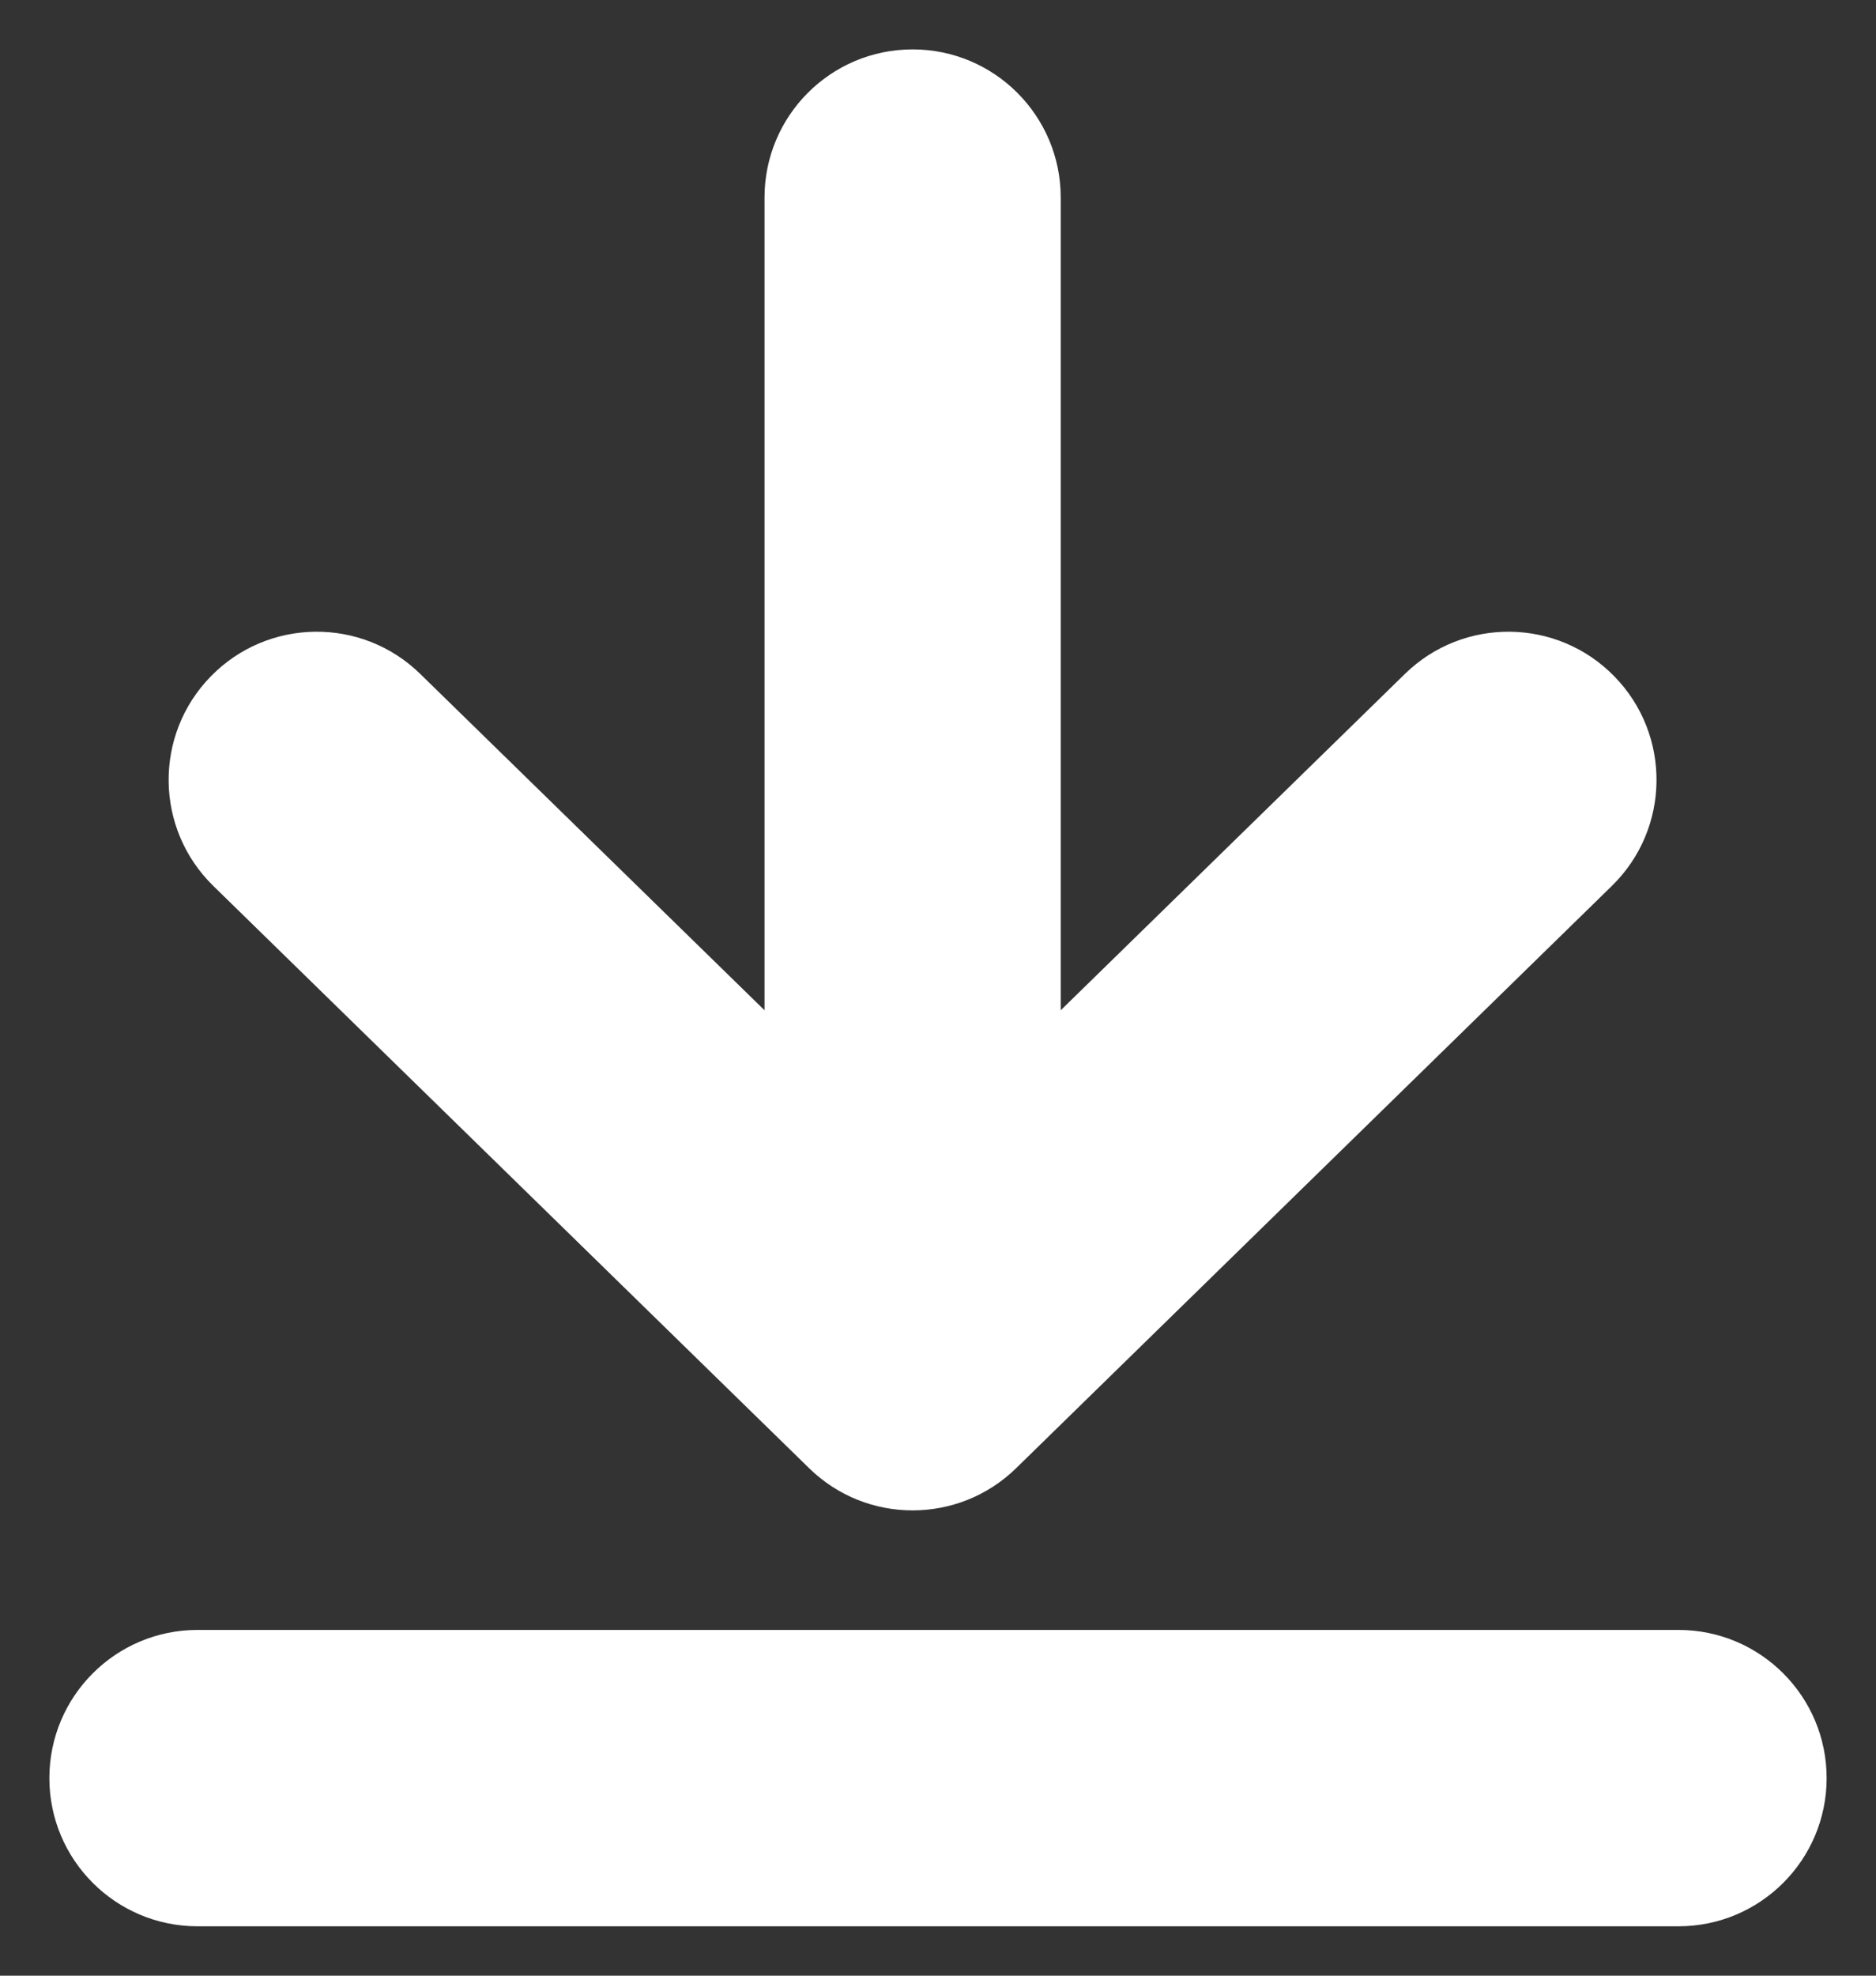 <svg width="19" height="20" viewBox="0 0 19 20" fill="none" xmlns="http://www.w3.org/2000/svg">
<rect x="0" y="0" width="19" height="20" fill="#333333" stroke="none"/>
<path fill-rule="evenodd" clip-rule="evenodd" d="M9.243 0.5C10.071 0.5 10.743 1.172 10.743 2V10.227L14.229 6.822C14.822 6.243 15.771 6.254 16.35 6.847C16.929 7.439 16.918 8.389 16.325 8.968L10.291 14.863C9.708 15.432 8.777 15.432 8.195 14.863L2.16 8.968C1.567 8.389 1.556 7.439 2.135 6.847C2.714 6.254 3.664 6.243 4.256 6.822L7.743 10.227L7.743 2C7.743 1.172 8.414 0.5 9.243 0.5ZM0.5 18C0.5 17.172 1.172 16.5 2 16.5H17C17.828 16.5 18.5 17.172 18.5 18C18.5 18.828 17.828 19.5 17 19.5H2C1.172 19.5 0.5 18.828 0.5 18Z" fill="white"/>
</svg>
